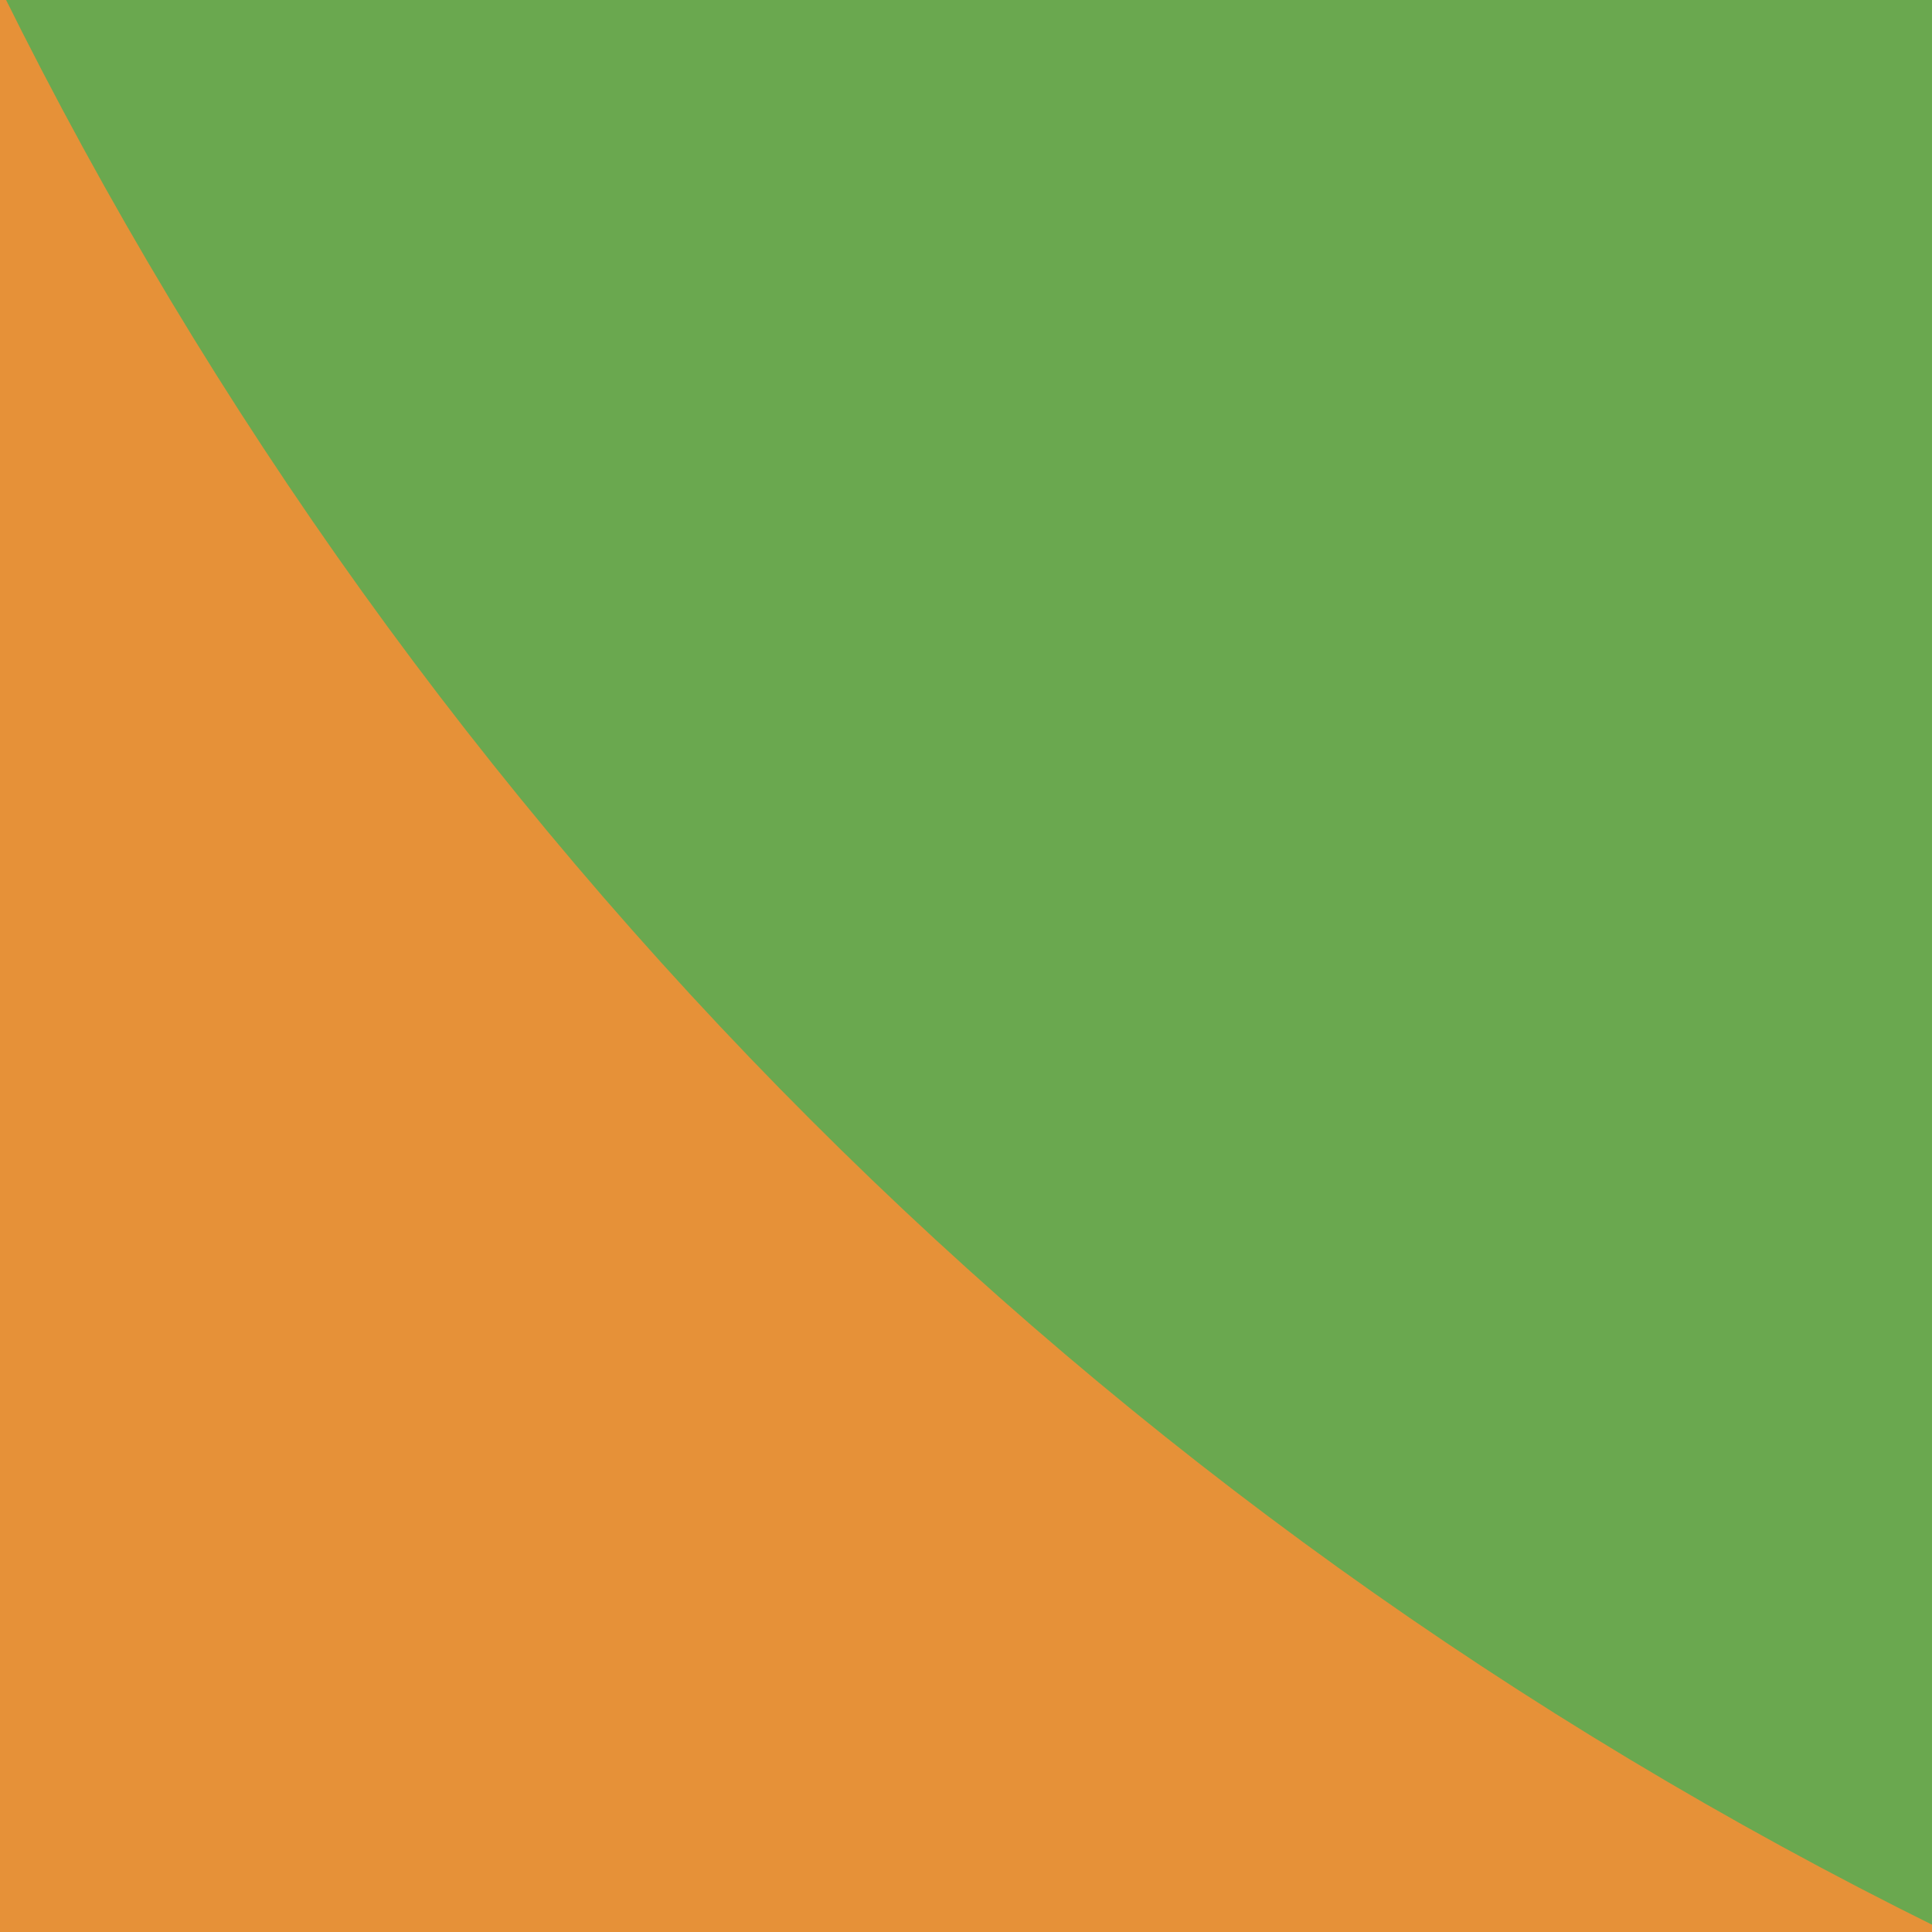 <svg version="1.1" viewBox="0.0 0.0 200.0 200.0" fill="none" stroke="none" stroke-linecap="square" stroke-miterlimit="10" xmlns:xlink="http://www.w3.org/1999/xlink" xmlns="http://www.w3.org/2000/svg"><rect x="0.0" y="0.0" width="200.0" height="200.0" fill="#333333" stroke="none"/><clipPath id="g29388671cc6_0_17.0"><path d="m0 0l200.0 0l0 200.0l-200.0 0l0 -200.0z" clip-rule="nonzero"/></clipPath><g clip-path="url(#g29388671cc6_0_17.0)"><path fill="#ffffff" d="m0 0l200.0 0l0 200.0l-200.0 0z" fill-rule="evenodd"/><path fill="#6aa84f" d="m-0.001 -0.001l200.0 0l0 199.685l-200.0 0z" fill-rule="evenodd"/><path fill="#e69138" d="m200.504 199.494l0 0c-56.724 56.777 -147.537 57.975 -202.835 2.677c-55.298 -55.298 -54.142 -146.153 2.583 -202.929l0 0c43.032 87.045 113.227 157.24 200.252 200.252z" fill-rule="evenodd"/></g></svg>